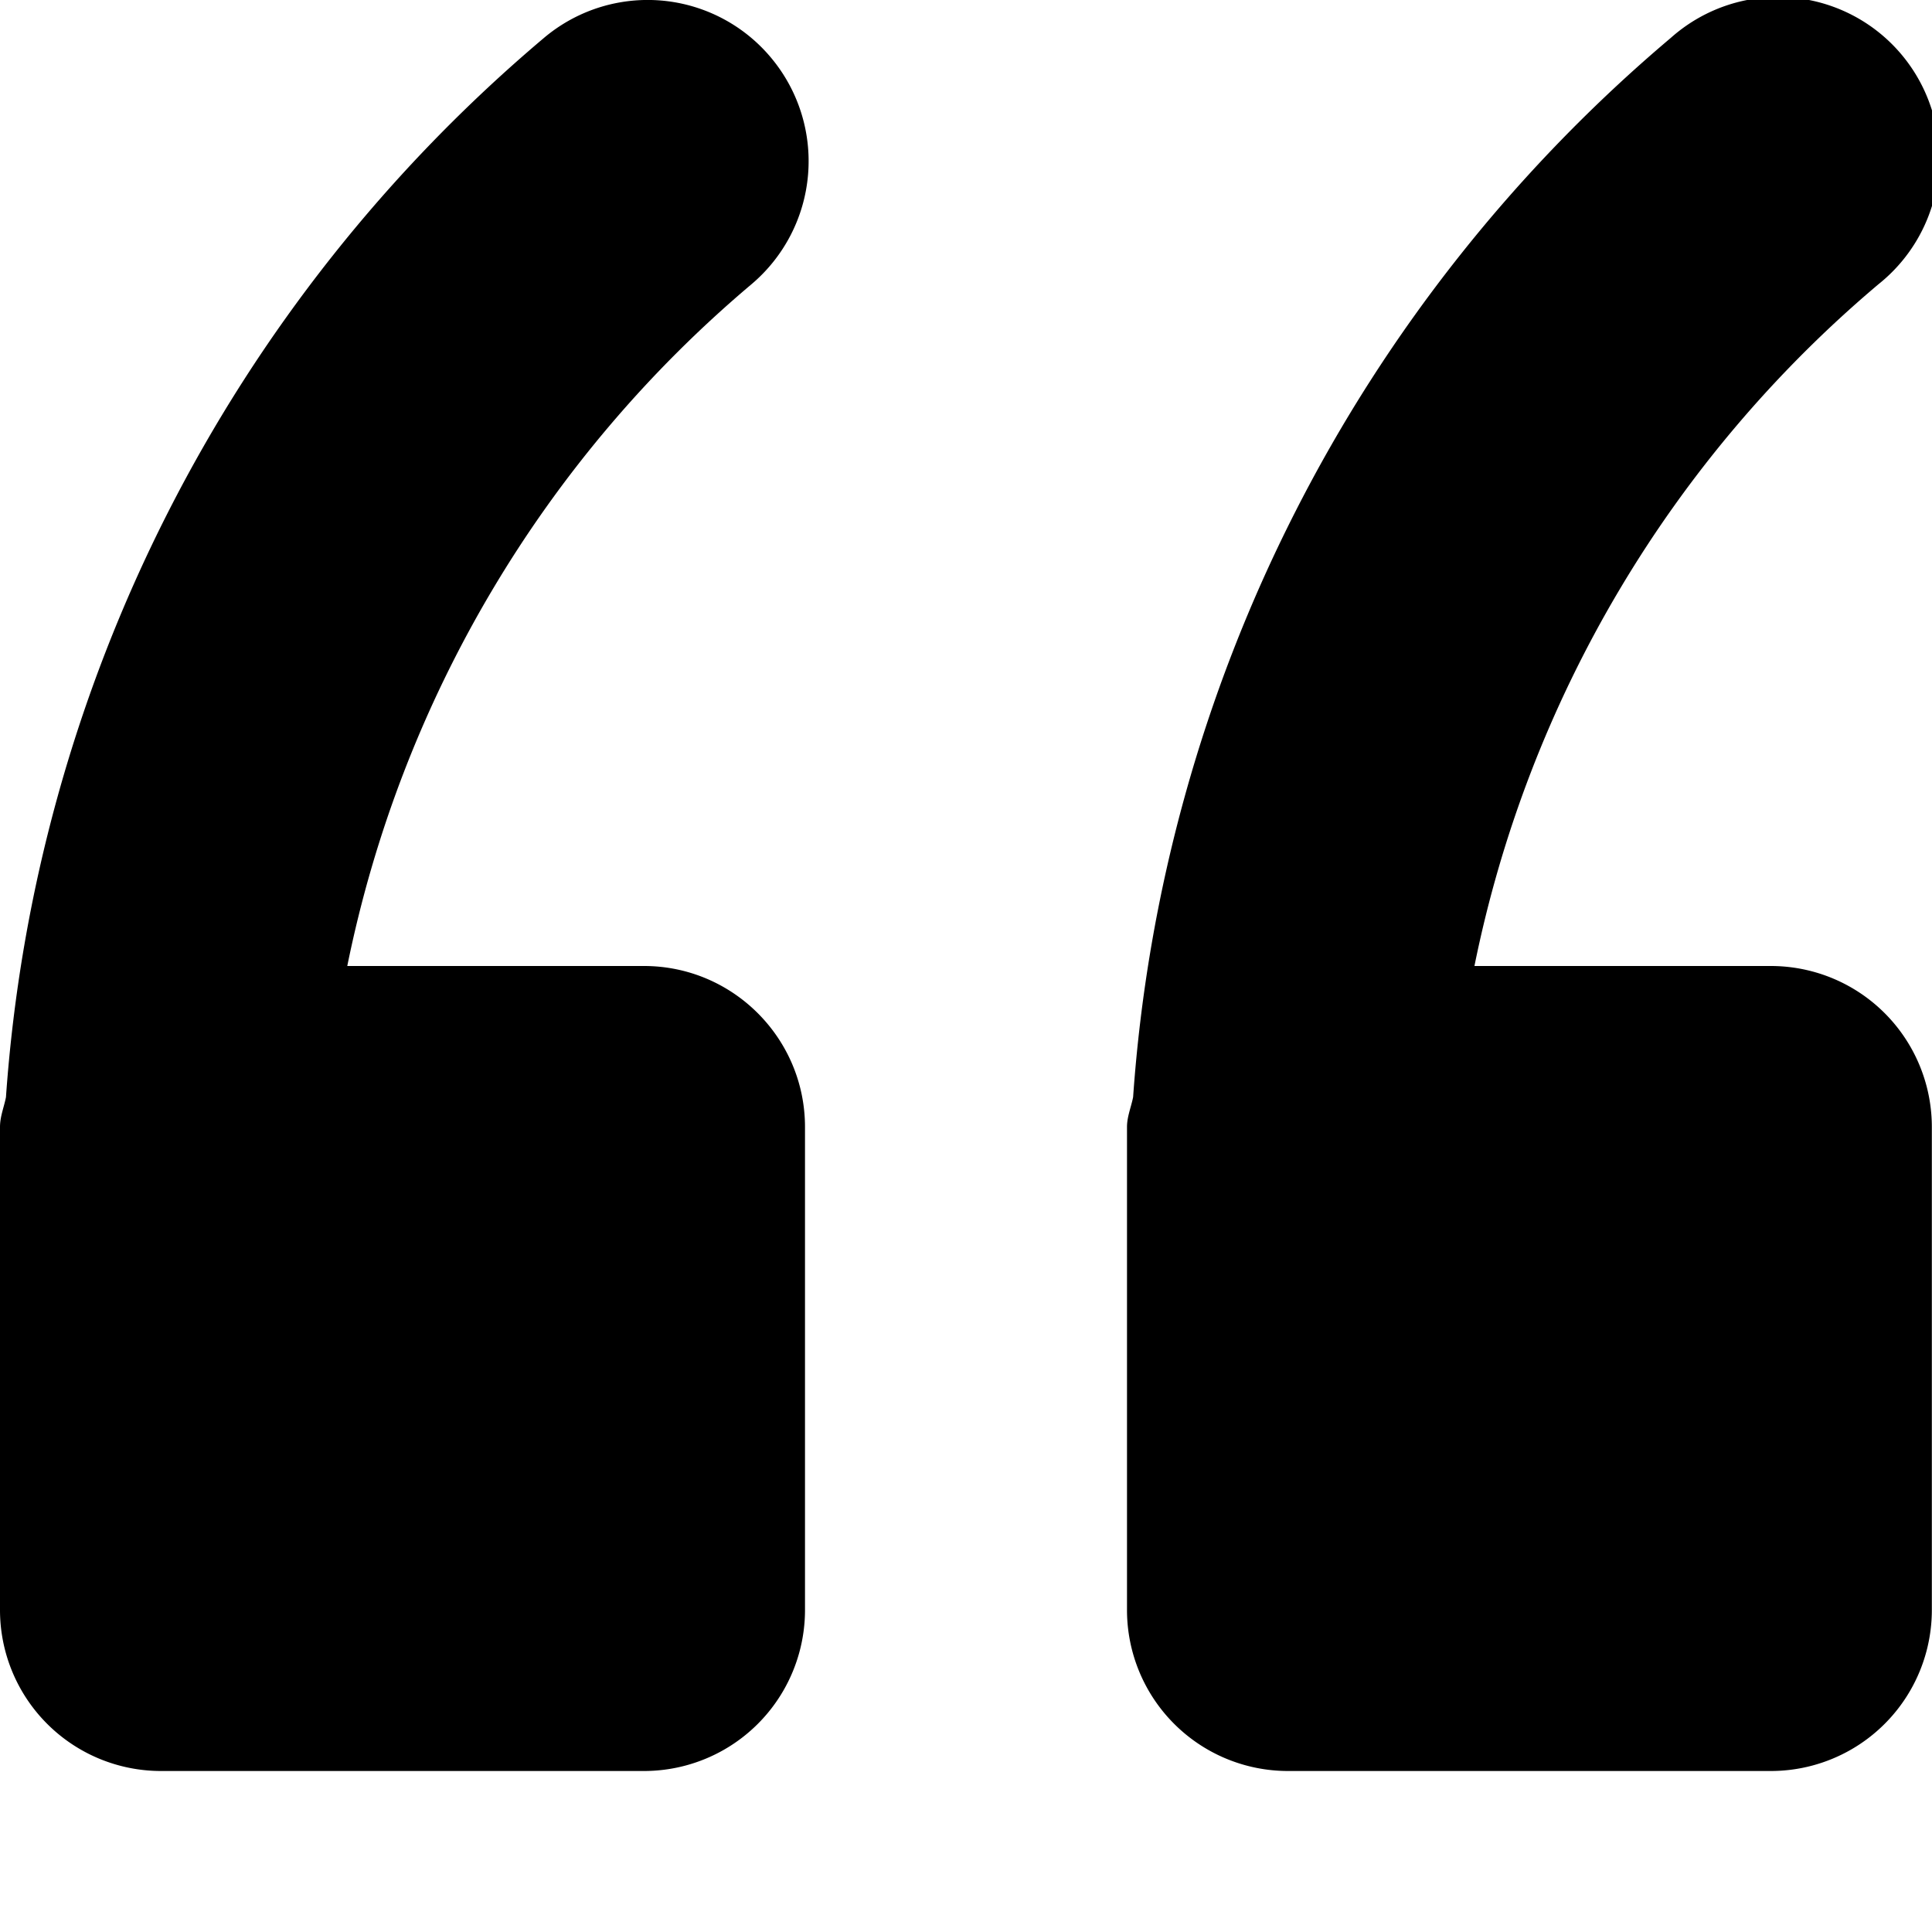 <svg viewBox="0 0 12 12" xmlns="http://www.w3.org/2000/svg">
  <path d="M4.667 1.766A7.485 7.485 0 0 0 2.157 6H4c.552 0 1 .449 1 1v3a1 1 0 0 1-1 1H1a1 1 0 0 1-1-1V7c0-.065.025-.124.037-.185A9.477 9.477 0 0 1 3.378.236a.998.998 0 0 1 1.409.12 1.001 1.001 0 0 1-.12 1.41zM10.999 6a1 1 0 0 1 1 1v3a1 1 0 0 1-1 1H8a1 1 0 0 1-1-1v-3c0-.065.026-.124.038-.186a9.478 9.478 0 0 1 3.34-6.579 1.001 1.001 0 1 1 1.29 1.53 7.479 7.479 0 0 0-2.51 4.235h1.842z"/>
</svg>
